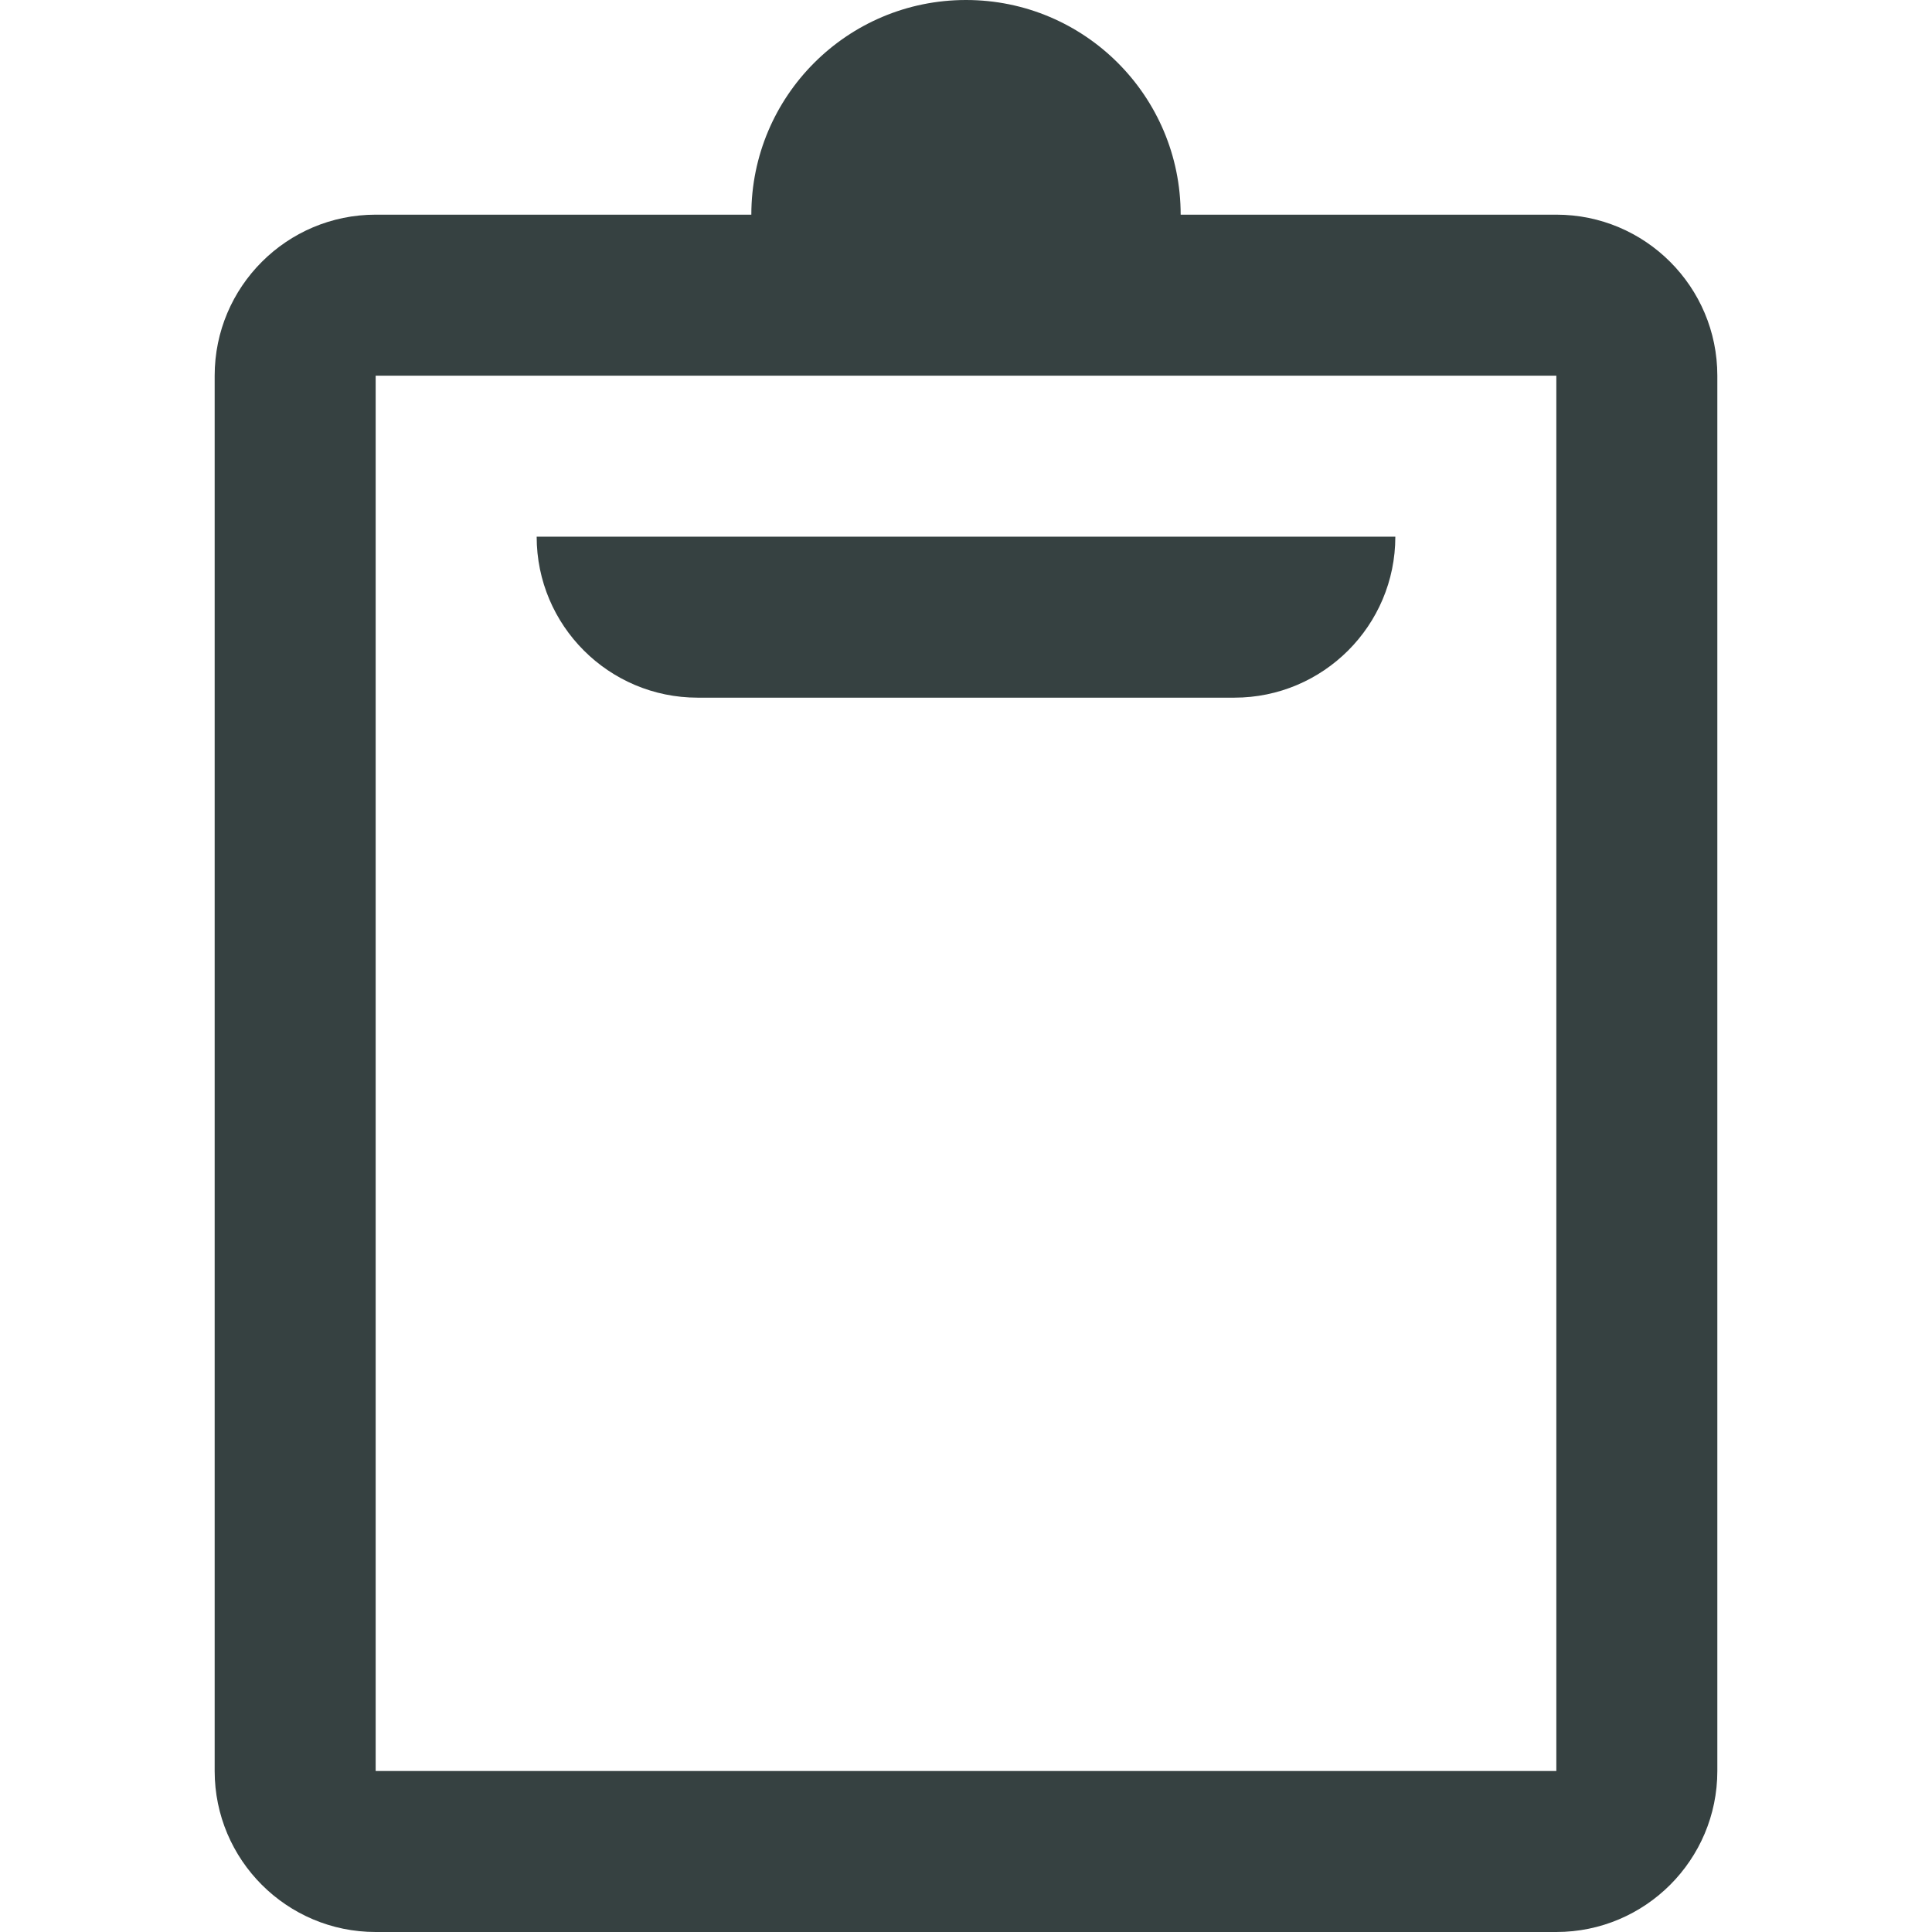 <svg width="18" height="18" viewBox="0 0 18 18" fill="none" xmlns="http://www.w3.org/2000/svg">
<path d="M6.5 6.5C5.672 6.5 5 5.828 5 5H13C13 5.828 12.328 6.5 11.5 6.5H6.5Z" fill="#364141"/>
<path fill-rule="evenodd" clip-rule="evenodd" d="M9 0C7.895 0 7 0.895 7 2H3.5C2.672 2 2 2.672 2 3.5V16.5C2 17.328 2.672 18 3.5 18H14.5C15.328 18 16 17.328 16 16.5V3.5C16 2.672 15.328 2 14.5 2H11C11 0.895 10.105 0 9 0ZM14.5 16.5V3.5H3.5L3.5 16.5H14.5Z" fill="#364141"/>
</svg>

